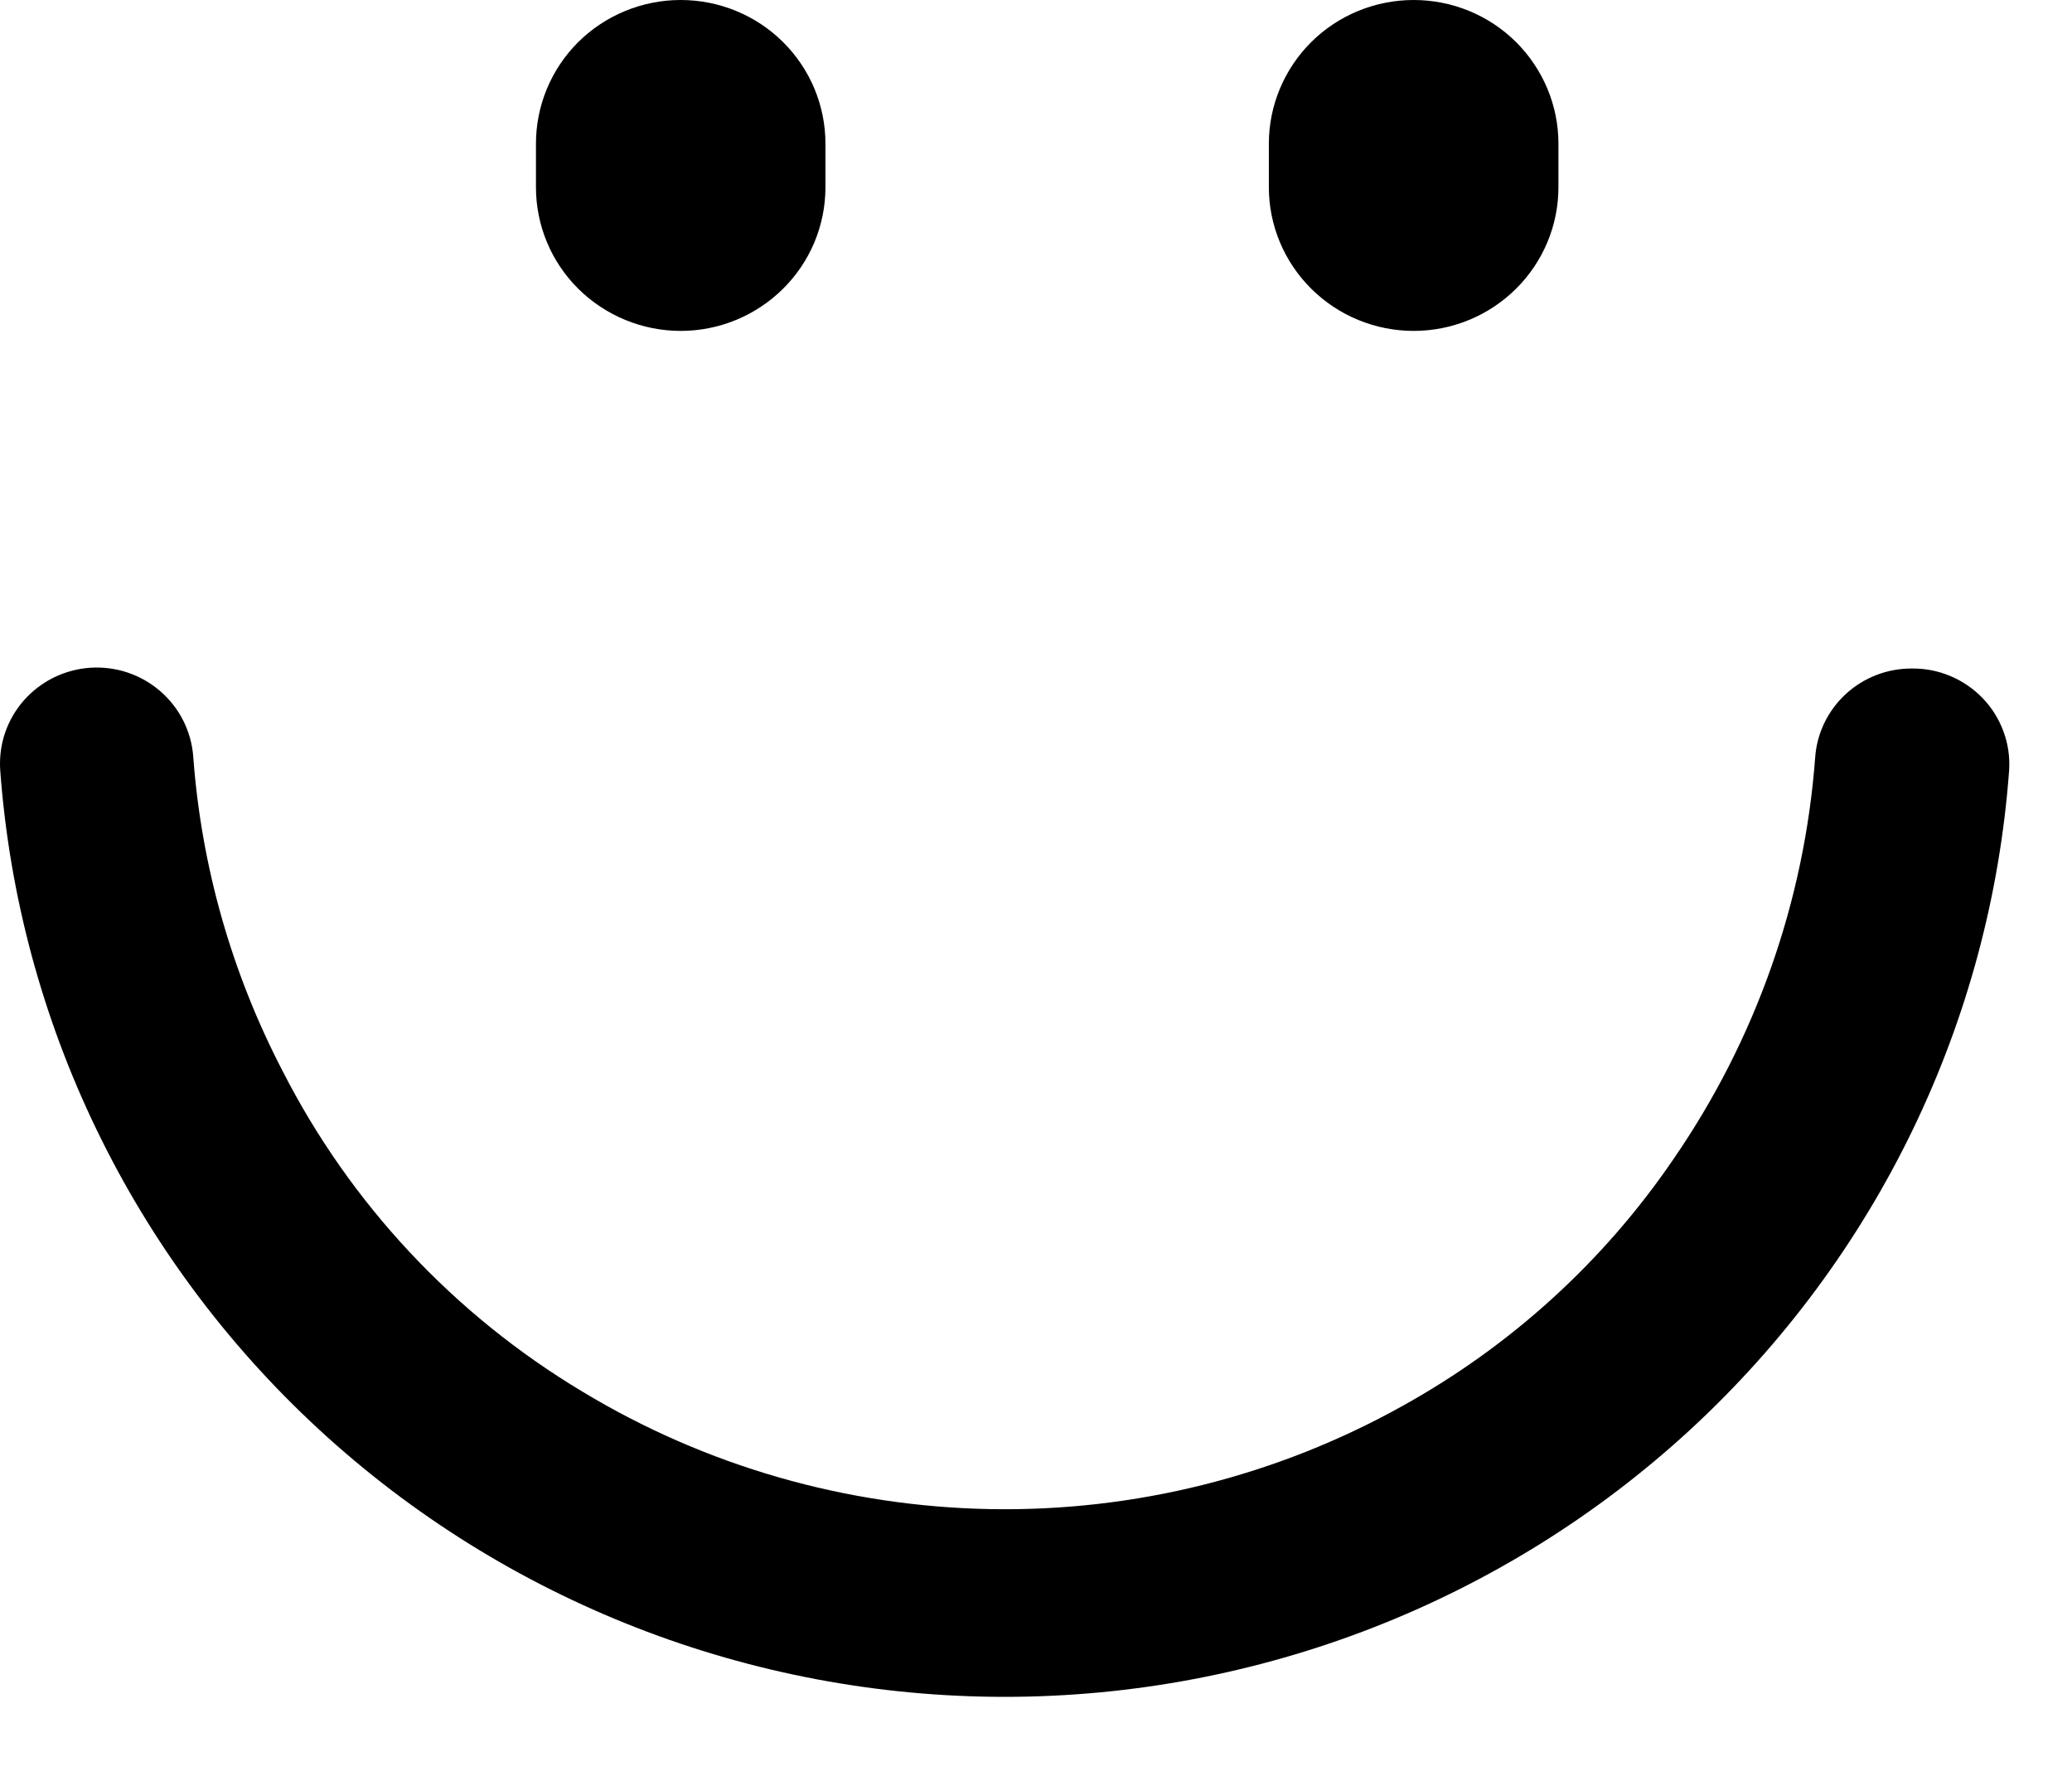 <?xml version="1.0" encoding="utf-8"?>
<svg width="21" height="18" viewBox="0 0 21 18" fill="none" xmlns="http://www.w3.org/2000/svg">
<path d="M6.899 3.354C7.288 3.354 7.661 3.2 7.936 2.927C8.212 2.654 8.366 2.284 8.366 1.898V1.456C8.366 1.07 8.212 0.7 7.936 0.426C7.661 0.153 7.288 0 6.899 0C6.51 0 6.137 0.153 5.861 0.426C5.586 0.7 5.432 1.07 5.432 1.456V1.898C5.432 2.284 5.586 2.654 5.861 2.927C6.137 3.2 6.51 3.354 6.899 3.354Z" fill="black"/>
<path d="M14.328 3.354C14.717 3.354 15.09 3.2 15.365 2.927C15.64 2.654 15.795 2.284 15.795 1.898V1.456C15.795 1.07 15.64 0.7 15.365 0.426C15.09 0.153 14.717 0 14.328 0C13.938 0 13.565 0.153 13.29 0.426C13.015 0.7 12.86 1.07 12.86 1.456V1.898C12.86 2.284 13.015 2.654 13.29 2.927C13.565 3.2 13.938 3.354 14.328 3.354Z" fill="black"/>
<path d="M19.375 6.776C19.127 6.775 18.888 6.868 18.707 7.035C18.525 7.203 18.414 7.433 18.397 7.678C18.288 9.138 17.792 10.543 16.959 11.751C16.254 12.785 15.314 13.641 14.215 14.25C12.941 14.961 11.499 15.322 10.038 15.296C8.577 15.27 7.149 14.859 5.901 14.104C4.601 13.325 3.548 12.198 2.863 10.853C2.349 9.864 2.041 8.783 1.959 7.674C1.95 7.546 1.916 7.422 1.859 7.307C1.802 7.193 1.722 7.09 1.625 7.006C1.528 6.922 1.416 6.858 1.294 6.817C1.172 6.776 1.043 6.76 0.914 6.768C0.786 6.777 0.66 6.811 0.545 6.867C0.43 6.924 0.327 7.003 0.242 7.099C0.157 7.195 0.093 7.307 0.051 7.428C0.01 7.549 -0.006 7.677 0.002 7.805C0.189 10.357 1.343 12.745 3.232 14.488C5.12 16.23 7.604 17.199 10.183 17.199C12.762 17.199 15.245 16.23 17.134 14.488C19.022 12.745 20.176 10.357 20.363 7.805C20.371 7.671 20.352 7.538 20.305 7.413C20.259 7.288 20.188 7.173 20.095 7.077C20.002 6.98 19.89 6.904 19.767 6.852C19.643 6.8 19.51 6.774 19.375 6.776Z" fill="black"/>
</svg>
